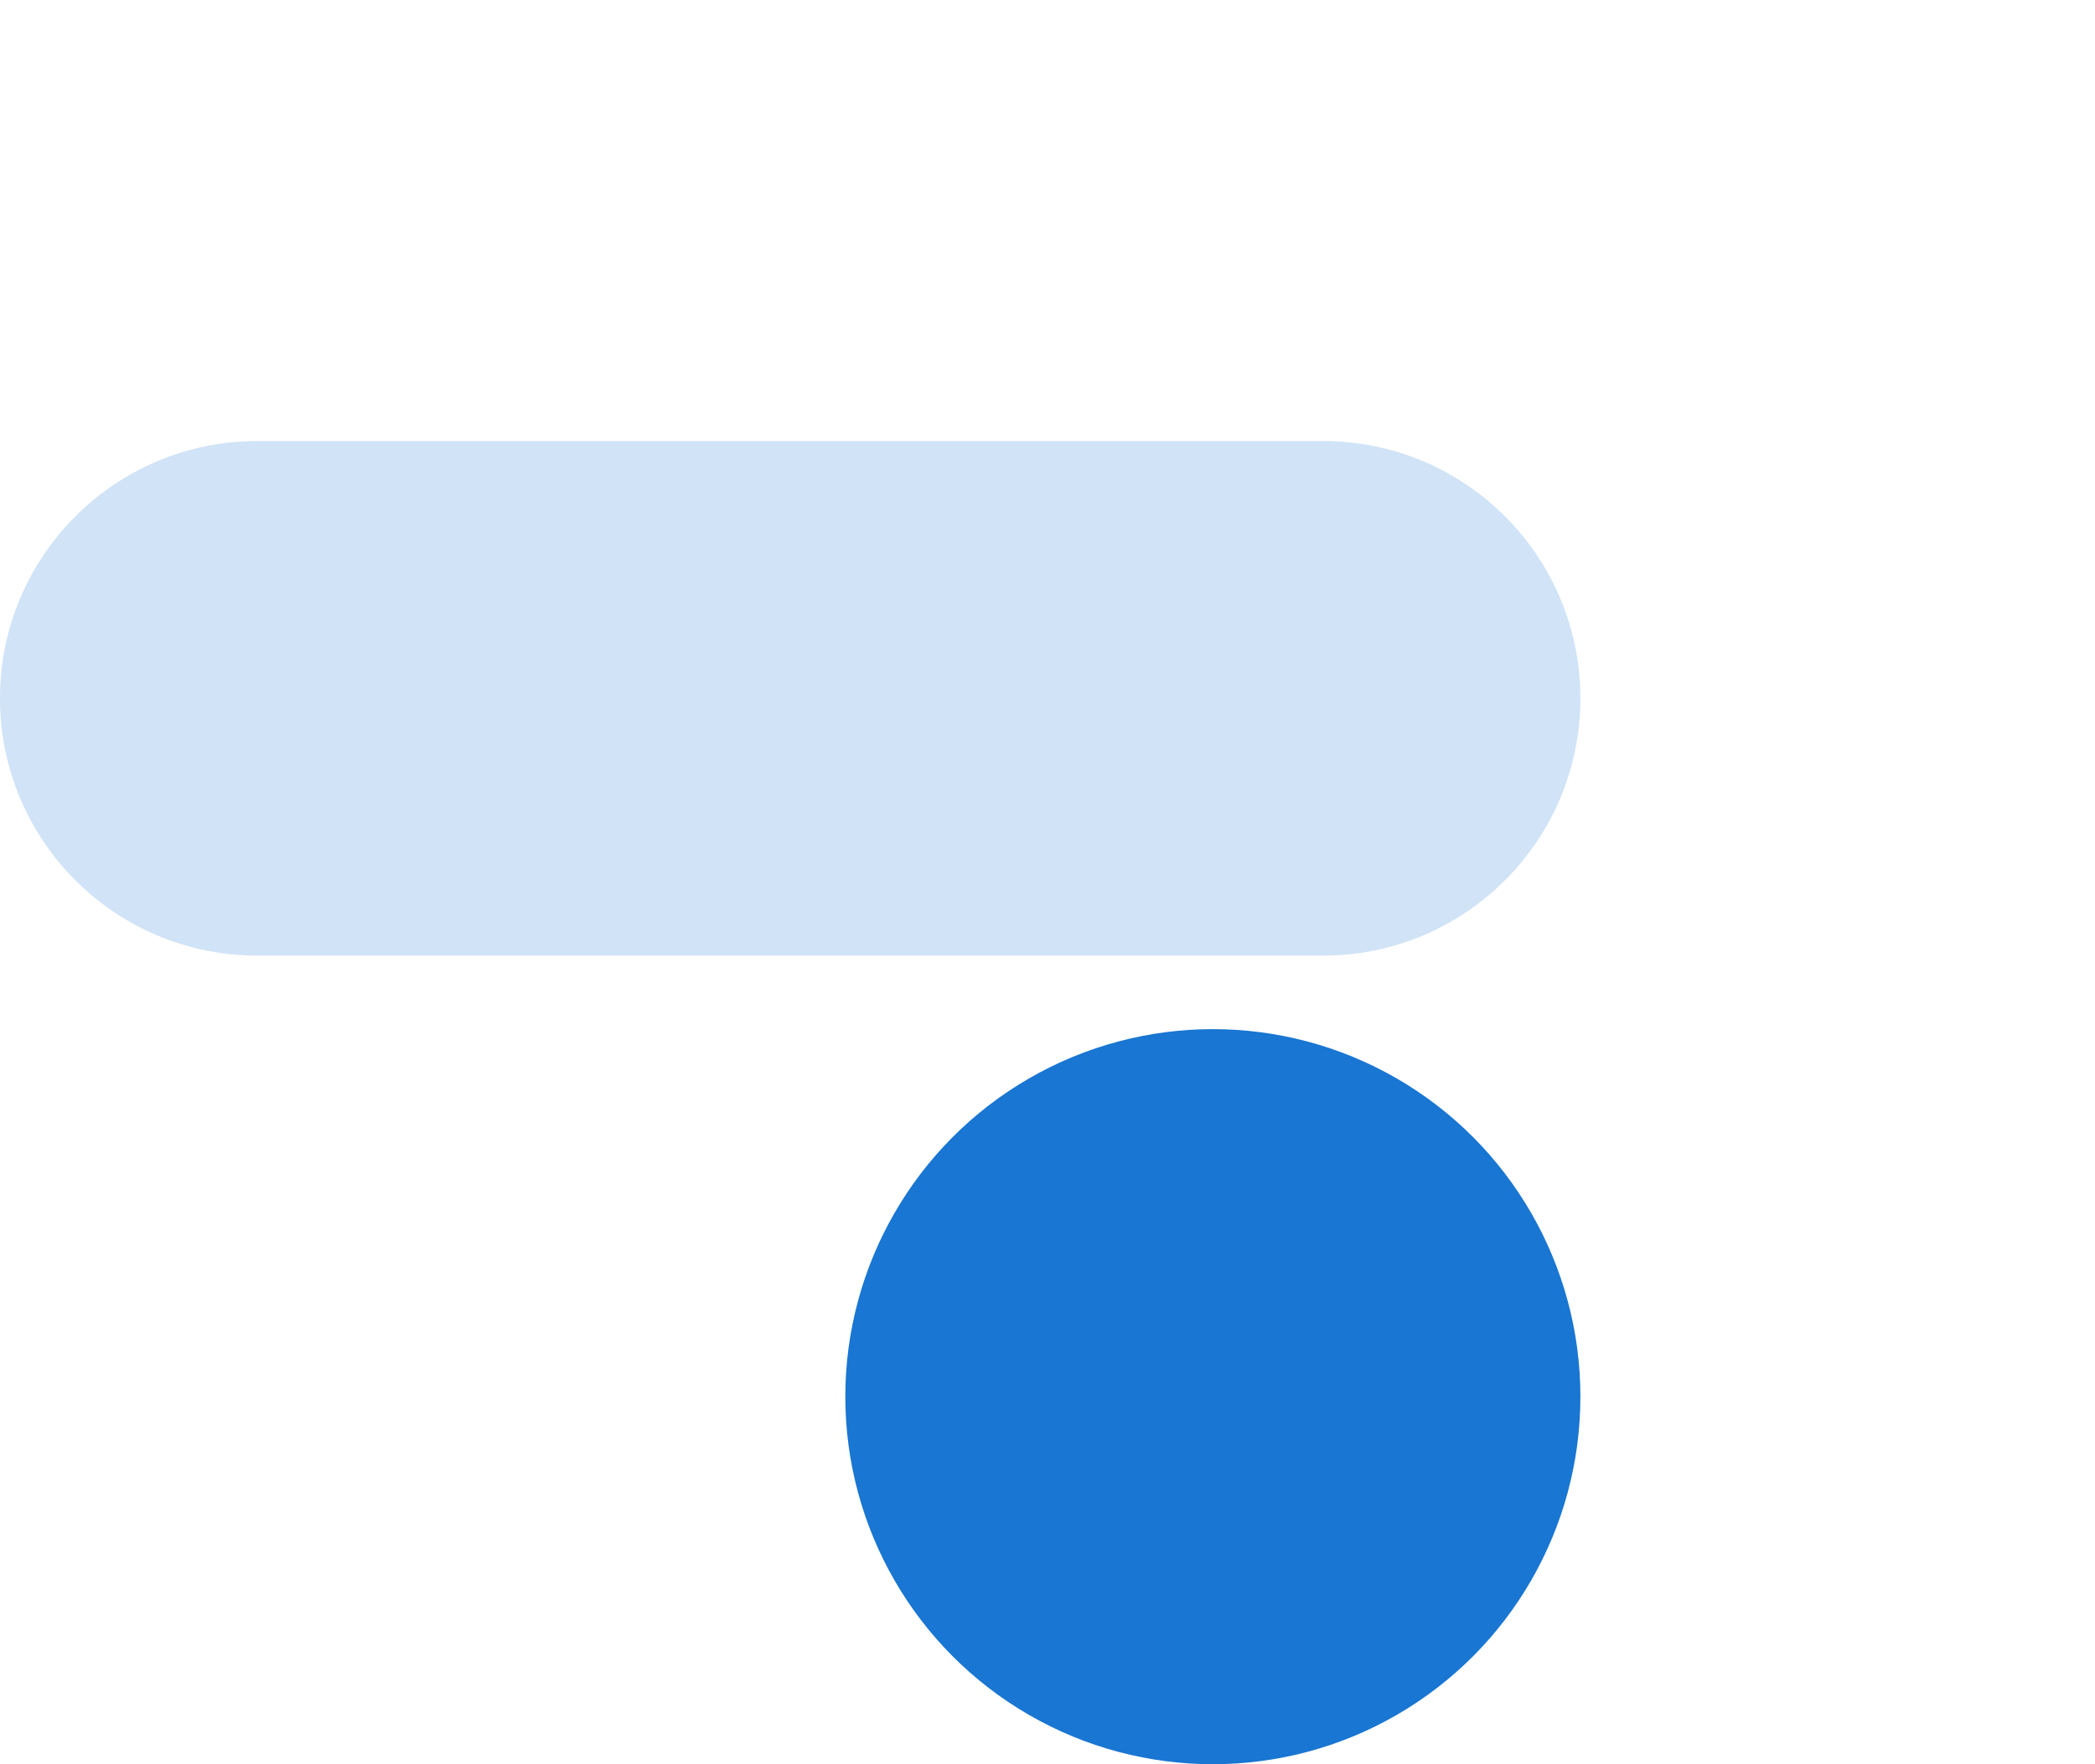 <?xml version="1.0" encoding="UTF-8" standalone="no"?>
<svg
   width="57"
   height="48"
   viewBox="0 0 57 48"
   fill="none"
   version="1.1"
   id="svg401"
   xmlns="http://www.w3.org/2000/svg"
   xmlns:svg="http://www.w3.org/2000/svg">
  <defs
     id="defs399">
    <filter
       id="filter1_ddd_512_2199"
       x="166"
       y="115"
       width="48"
       height="48"
       filterUnits="userSpaceOnUse"
       color-interpolation-filters="sRGB">
      <feFlood
         flood-opacity="0"
         result="BackgroundImageFix"
         id="feFlood119" />
      <feColorMatrix
         in="SourceAlpha"
         type="matrix"
         values="0 0 0 0 0 0 0 0 0 0 0 0 0 0 0 0 0 0 127 0"
         result="hardAlpha"
         id="feColorMatrix121" />
      <feOffset
         dy="5"
         id="feOffset123" />
      <feGaussianBlur
         stdDeviation="7"
         id="feGaussianBlur125" />
      <feColorMatrix
         type="matrix"
         values="0 0 0 0 0 0 0 0 0 0 0 0 0 0 0 0 0 0 0.12 0"
         id="feColorMatrix127" />
      <feBlend
         mode="normal"
         in2="BackgroundImageFix"
         result="effect1_dropShadow_512_2199"
         id="feBlend129" />
      <feColorMatrix
         in="SourceAlpha"
         type="matrix"
         values="0 0 0 0 0 0 0 0 0 0 0 0 0 0 0 0 0 0 127 0"
         result="hardAlpha"
         id="feColorMatrix131" />
      <feOffset
         dy="9"
         id="feOffset133" />
      <feGaussianBlur
         stdDeviation="5"
         id="feGaussianBlur135" />
      <feColorMatrix
         type="matrix"
         values="0 0 0 0 0 0 0 0 0 0 0 0 0 0 0 0 0 0 0.14 0"
         id="feColorMatrix137" />
      <feBlend
         mode="normal"
         in2="effect1_dropShadow_512_2199"
         result="effect2_dropShadow_512_2199"
         id="feBlend139" />
      <feColorMatrix
         in="SourceAlpha"
         type="matrix"
         values="0 0 0 0 0 0 0 0 0 0 0 0 0 0 0 0 0 0 127 0"
         result="hardAlpha"
         id="feColorMatrix141" />
      <feOffset
         dy="5"
         id="feOffset143" />
      <feGaussianBlur
         stdDeviation="2.5"
         id="feGaussianBlur145" />
      <feColorMatrix
         type="matrix"
         values="0 0 0 0 0 0 0 0 0 0 0 0 0 0 0 0 0 0 0.2 0"
         id="feColorMatrix147" />
      <feBlend
         mode="normal"
         in2="effect2_dropShadow_512_2199"
         result="effect3_dropShadow_512_2199"
         id="feBlend149" />
      <feBlend
         mode="normal"
         in="SourceGraphic"
         in2="effect3_dropShadow_512_2199"
         result="shape"
         id="feBlend151" />
    </filter>
  </defs>
  <g
     id="New_Layer_1653485856.5949454"
     style="display:inline"
     transform="translate(-576.44,-309.711)">
    <g
       id="g4992"
       transform="translate(-2.134,-0.809)">
      <path
         d="m 578.573,329.52 c 0,-3.866 3.134,-7 7,-7 h 29 c 3.866,0 7,3.134 7,7 v 0 c 0,3.866 -3.134,7 -7,7 h -29 c -3.866,0 -7,-3.134 -7,-7 z"
         fill="#1976d2"
         fill-opacity="0.2"
         id="path43473" />
      <g
         filter="url(#filter1_ddd_512_2199)"
         id="g43477"
         transform="translate(421.573,195.52)">
        <circle
           cx="190"
           cy="134"
           r="10"
           fill="#1976d2"
           id="circle43475" />
      </g>
    </g>
  </g>
</svg>
